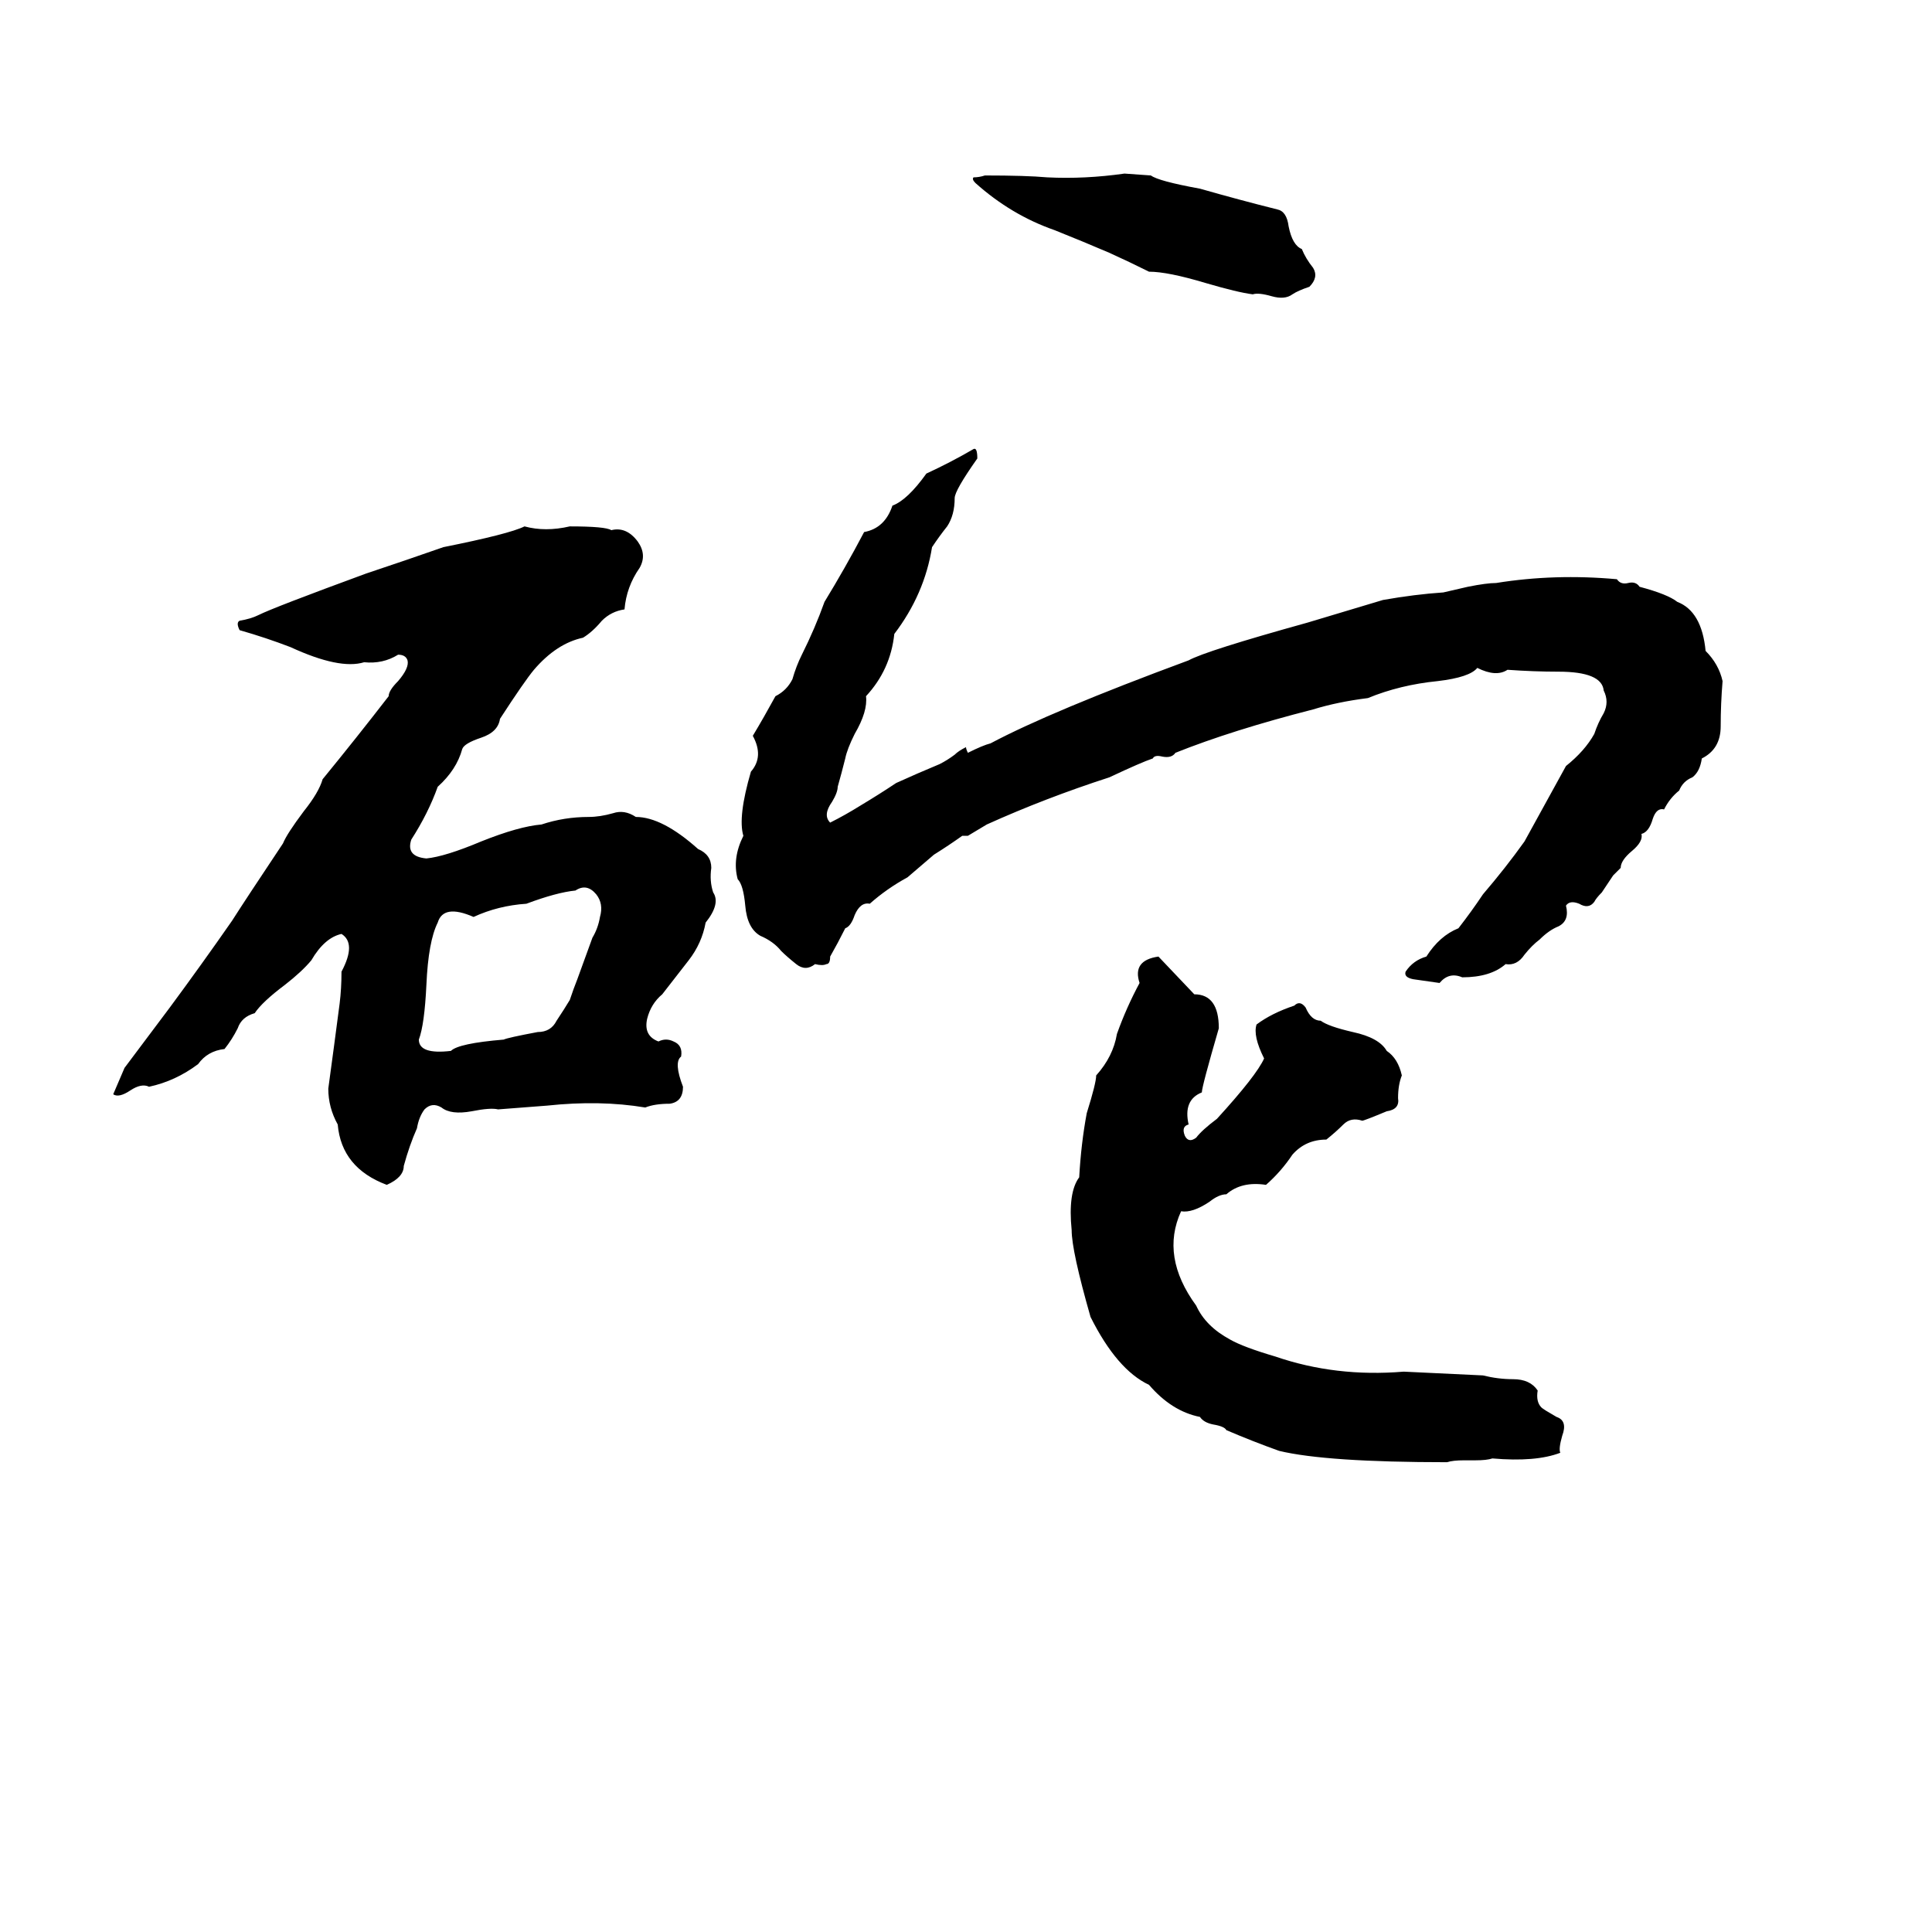 <svg xmlns="http://www.w3.org/2000/svg" viewBox="0 -800 1024 1024">
	<path fill="#000000" d="M596 -708L610 -707Q614 -704 636 -700Q657 -694 677 -689Q682 -688 683 -680Q685 -670 690 -668Q692 -663 696 -658Q699 -653 694 -648Q688 -646 685 -644Q681 -641 674 -643Q667 -645 664 -644Q656 -645 639 -650Q619 -656 609 -656Q599 -661 588 -666Q574 -672 559 -678Q536 -686 517 -703Q515 -705 516 -706Q519 -706 522 -707Q544 -707 555 -706Q575 -705 596 -708ZM516 -562Q518 -563 518 -557Q506 -540 506 -536Q506 -527 502 -521Q498 -516 494 -510Q490 -485 474 -464Q472 -445 459 -431Q460 -423 453 -411Q449 -403 448 -398Q446 -390 444 -383Q444 -380 441 -375Q436 -368 440 -364Q448 -368 456 -373Q466 -379 475 -385Q486 -390 498 -395Q502 -397 506 -400Q508 -402 512 -404Q512 -403 513 -401Q521 -405 525 -406Q557 -423 630 -450Q639 -455 693 -470Q713 -476 733 -482Q750 -485 765 -486L778 -489Q788 -491 793 -491Q824 -496 857 -493Q859 -490 863 -491Q867 -492 869 -489Q884 -485 889 -481Q902 -476 904 -455Q911 -448 913 -439Q912 -427 912 -415Q912 -403 902 -398Q901 -391 897 -388Q892 -386 890 -381Q885 -377 882 -371Q878 -372 876 -366Q874 -359 870 -358Q871 -354 865 -349Q859 -344 859 -340Q857 -338 855 -336L849 -327Q846 -324 845 -322Q842 -318 837 -321Q832 -323 830 -320Q832 -312 826 -309Q821 -307 816 -302Q812 -299 808 -294Q804 -288 798 -289Q790 -282 775 -282Q768 -285 763 -279Q756 -280 749 -281Q744 -282 745 -285Q749 -291 756 -293Q763 -304 773 -308Q780 -317 786 -326Q798 -340 808 -354Q819 -374 830 -394Q840 -402 845 -411Q847 -417 850 -422Q853 -428 850 -434Q849 -444 826 -444Q813 -444 799 -445Q793 -441 783 -446Q779 -441 762 -439Q742 -437 725 -430Q709 -428 696 -424Q653 -413 623 -401Q621 -398 616 -399Q612 -400 611 -398Q605 -396 588 -388Q554 -377 523 -363Q518 -360 513 -357Q512 -357 510 -357Q503 -352 495 -347Q488 -341 481 -335Q470 -329 461 -321Q456 -322 453 -315Q451 -309 448 -308Q444 -300 440 -293Q440 -289 438 -289Q436 -288 432 -289Q427 -285 422 -289Q417 -293 414 -296Q410 -301 403 -304Q396 -308 395 -320Q394 -331 391 -334Q388 -345 394 -357Q391 -367 398 -391Q405 -399 399 -410Q405 -420 411 -431Q417 -434 420 -440Q422 -447 425 -453Q432 -467 437 -481Q448 -499 458 -518Q469 -520 473 -532Q481 -535 491 -549Q504 -555 516 -562ZM278 -521Q289 -518 302 -521Q321 -521 324 -519Q332 -521 338 -513Q343 -506 339 -499Q332 -489 331 -477Q324 -476 319 -471Q314 -465 309 -462Q295 -459 283 -445Q278 -439 265 -419Q264 -412 255 -409Q246 -406 245 -403Q242 -392 232 -383Q227 -369 218 -355Q215 -346 226 -345Q236 -346 255 -354Q275 -362 287 -363Q299 -367 312 -367Q318 -367 325 -369Q331 -371 337 -367Q351 -367 370 -350Q377 -347 377 -340Q376 -333 378 -327Q382 -321 374 -311Q372 -300 365 -291Q358 -282 351 -273Q345 -268 343 -260Q341 -251 349 -248Q353 -250 357 -248Q362 -246 361 -240Q357 -237 362 -224Q362 -216 355 -215Q347 -215 342 -213Q318 -217 290 -214Q277 -213 264 -212Q260 -213 250 -211Q239 -209 234 -213Q229 -216 225 -212Q222 -208 221 -202Q217 -193 214 -182Q214 -176 205 -172Q181 -181 179 -204Q174 -213 174 -223Q177 -245 180 -268Q181 -276 181 -285Q189 -300 181 -305Q172 -303 165 -291Q160 -285 151 -278Q139 -269 135 -263Q128 -261 126 -255Q123 -249 119 -244Q110 -243 105 -236Q93 -227 79 -224Q75 -226 69 -222Q63 -218 60 -220L66 -234Q69 -238 72 -242L84 -258Q87 -262 90 -266Q107 -289 123 -312Q130 -323 150 -353Q152 -358 161 -370Q169 -380 171 -387Q189 -409 206 -431Q206 -434 211 -439Q217 -446 216 -450Q215 -453 211 -453Q203 -448 193 -449Q180 -445 154 -457Q141 -462 127 -466Q125 -470 127 -471Q133 -472 137 -474Q145 -478 194 -496Q215 -503 235 -510Q270 -517 278 -521ZM305 -328Q295 -327 279 -321Q264 -320 251 -314Q235 -321 232 -311Q227 -301 226 -278Q225 -257 222 -249Q222 -241 239 -243Q243 -247 267 -249Q269 -250 285 -253Q292 -253 295 -259Q299 -265 302 -270Q304 -276 306 -281L314 -303Q317 -308 318 -314Q320 -321 316 -326Q311 -332 305 -328ZM614 -293L633 -273Q646 -273 646 -255Q637 -224 637 -221Q627 -217 630 -204Q626 -203 628 -198Q630 -194 634 -197Q637 -201 645 -207Q666 -230 670 -239Q664 -251 666 -257Q674 -263 686 -267Q689 -270 692 -266Q695 -259 700 -259Q704 -256 717 -253Q731 -250 735 -243Q741 -239 743 -230Q741 -225 741 -218Q742 -212 735 -211Q723 -206 722 -206Q716 -208 712 -204Q708 -200 703 -196Q692 -196 685 -188Q679 -179 671 -172Q658 -174 650 -167Q646 -167 641 -163Q632 -157 626 -158Q615 -134 634 -108Q639 -97 652 -90Q659 -86 676 -81Q708 -70 744 -73Q765 -72 786 -71Q794 -69 802 -69Q811 -69 815 -63Q814 -57 817 -54Q818 -53 825 -49Q831 -47 828 -39Q826 -32 827 -30Q814 -25 791 -27Q788 -26 782 -26H776Q770 -26 767 -25Q703 -25 678 -31Q664 -36 650 -42Q649 -44 643 -45Q638 -46 636 -49Q621 -52 609 -66Q592 -74 578 -102Q568 -137 568 -148Q566 -168 572 -176Q573 -194 576 -210Q581 -226 581 -230Q590 -240 592 -252Q597 -266 604 -279Q600 -291 614 -293Z"/>
</svg>